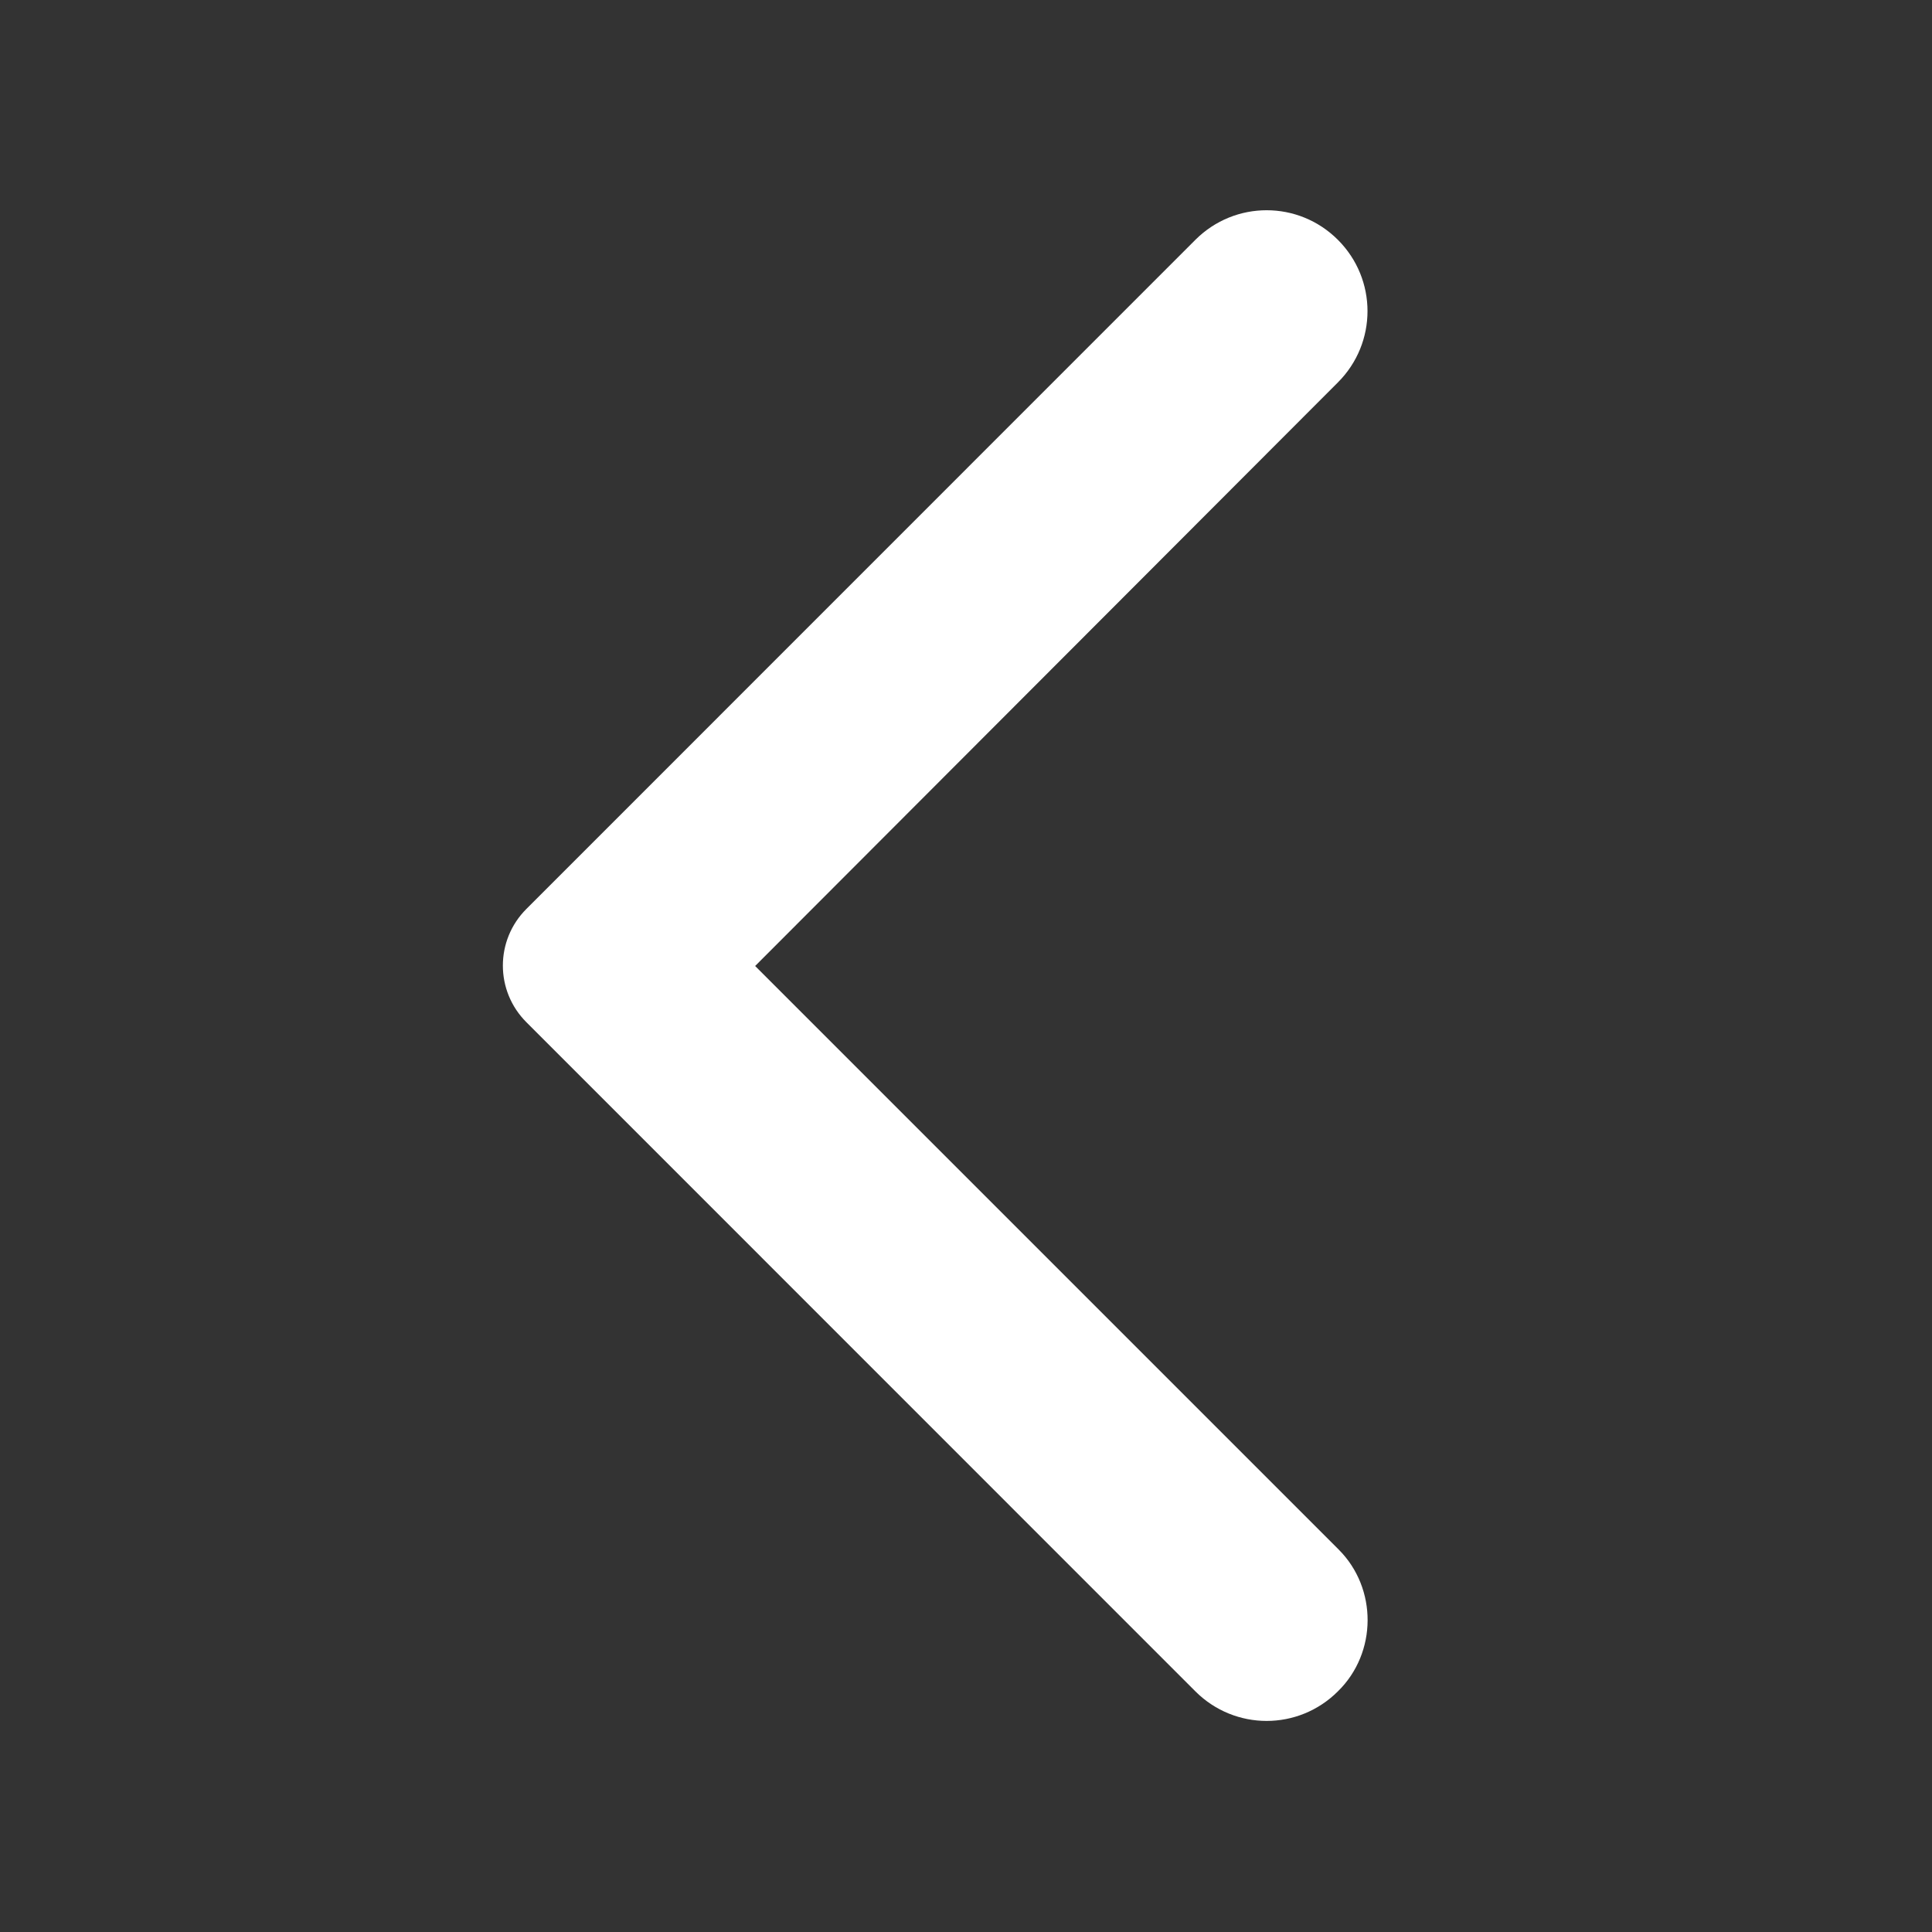 <svg width="14" height="14" viewBox="0 0 14 14" fill="none" xmlns="http://www.w3.org/2000/svg">
<rect x="0" y="0" width="14" height="14" fill="#333333" stroke="none"/>
<g id="arrow_forward_ios" clip-path="url(#clip0_2218_8059)">
<path id="Vector" d="M9.695 12.256C9.409 12.542 8.948 12.542 8.662 12.256L3.815 7.408C3.587 7.181 3.587 6.813 3.815 6.586L8.662 1.738C8.948 1.452 9.409 1.452 9.695 1.738C9.981 2.024 9.981 2.485 9.695 2.771L5.472 7L9.701 11.229C9.981 11.509 9.981 11.976 9.695 12.256Z" fill="white"/>
</g>
<defs>
<clipPath id="clip0_2218_8059">
<rect width="14" height="14" fill="white" transform="matrix(-1 0 0 1 14 0)"/>
</clipPath>
</defs>
</svg>
